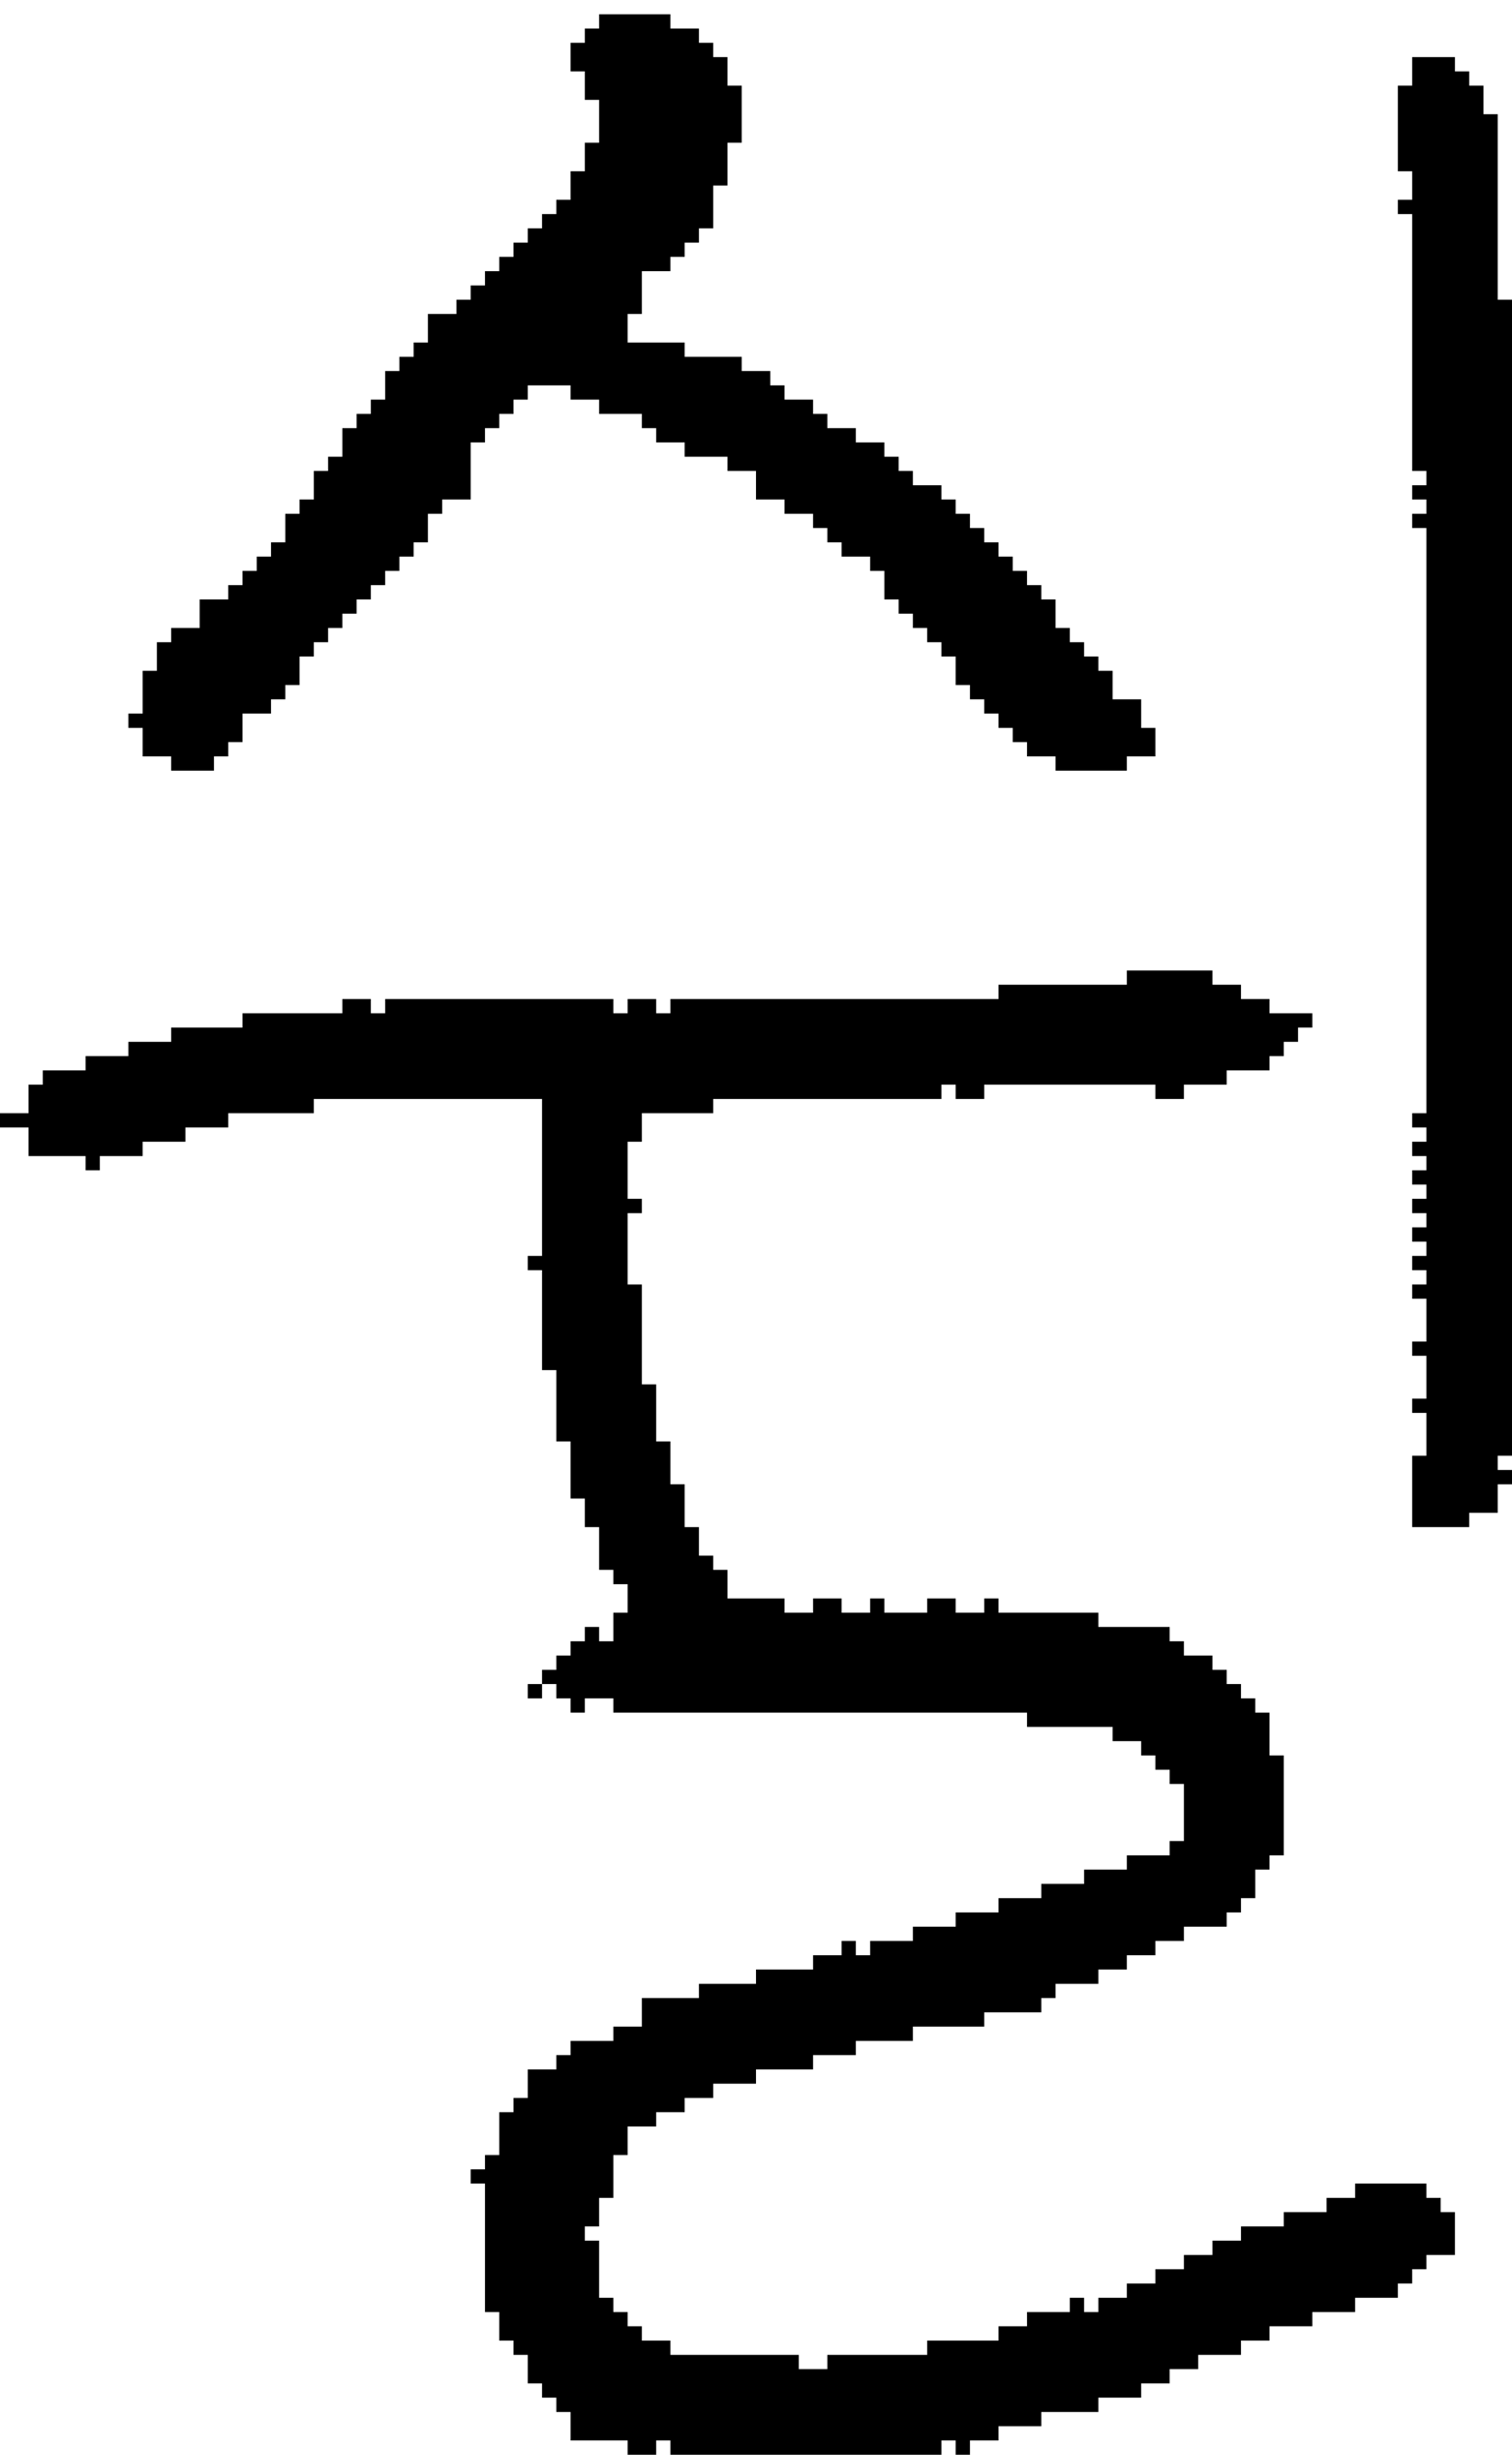 <?xml version="1.0" encoding="UTF-8" standalone="no"?>
<!DOCTYPE svg PUBLIC "-//W3C//DTD SVG 1.1//EN" 
  "http://www.w3.org/Graphics/SVG/1.1/DTD/svg11.dtd">
<svg width="106" height="172"
     xmlns="http://www.w3.org/2000/svg" version="1.1">
 <path d="  M 88,133  L 88,131  L 89,131  L 89,130  L 90,130  L 90,123  L 89,123  L 89,120  L 88,120  L 88,119  L 87,119  L 87,118  L 86,118  L 86,117  L 85,117  L 85,116  L 83,116  L 83,115  L 82,115  L 82,114  L 77,114  L 77,113  L 70,113  L 70,112  L 69,112  L 69,113  L 67,113  L 67,112  L 65,112  L 65,113  L 62,113  L 62,112  L 61,112  L 61,113  L 59,113  L 59,112  L 57,112  L 57,113  L 55,113  L 55,112  L 51,112  L 51,110  L 50,110  L 50,109  L 49,109  L 49,107  L 48,107  L 48,104  L 47,104  L 47,101  L 46,101  L 46,97  L 45,97  L 45,90  L 44,90  L 44,85  L 45,85  L 45,84  L 44,84  L 44,80  L 45,80  L 45,78  L 50,78  L 50,77  L 66,77  L 66,76  L 67,76  L 67,77  L 69,77  L 69,76  L 81,76  L 81,77  L 83,77  L 83,76  L 86,76  L 86,75  L 89,75  L 89,74  L 90,74  L 90,73  L 91,73  L 91,72  L 92,72  L 92,71  L 89,71  L 89,70  L 87,70  L 87,69  L 85,69  L 85,68  L 79,68  L 79,69  L 70,69  L 70,70  L 47,70  L 47,71  L 46,71  L 46,70  L 44,70  L 44,71  L 43,71  L 43,70  L 27,70  L 27,71  L 26,71  L 26,70  L 24,70  L 24,71  L 17,71  L 17,72  L 12,72  L 12,73  L 9,73  L 9,74  L 6,74  L 6,75  L 3,75  L 3,76  L 2,76  L 2,78  L 0,78  L 0,79  L 2,79  L 2,81  L 6,81  L 6,82  L 7,82  L 7,81  L 10,81  L 10,80  L 13,80  L 13,79  L 16,79  L 16,78  L 22,78  L 22,77  L 38,77  L 38,88  L 37,88  L 37,89  L 38,89  L 38,96  L 39,96  L 39,101  L 40,101  L 40,105  L 41,105  L 41,107  L 42,107  L 42,110  L 43,110  L 43,111  L 44,111  L 44,113  L 43,113  L 43,115  L 42,115  L 42,114  L 41,114  L 41,115  L 40,115  L 40,116  L 39,116  L 39,117  L 38,117  L 38,118  L 39,118  L 39,119  L 40,119  L 40,120  L 41,120  L 41,119  L 43,119  L 43,120  L 72,120  L 72,121  L 78,121  L 78,122  L 80,122  L 80,123  L 81,123  L 81,124  L 82,124  L 82,125  L 83,125  L 83,129  L 82,129  L 82,130  L 79,130  L 79,131  L 76,131  L 76,132  L 73,132  L 73,133  L 70,133  L 70,134  L 67,134  L 67,135  L 64,135  L 64,136  L 61,136  L 61,137  L 60,137  L 60,136  L 59,136  L 59,137  L 57,137  L 57,138  L 53,138  L 53,139  L 49,139  L 49,140  L 45,140  L 45,142  L 43,142  L 43,143  L 40,143  L 40,144  L 39,144  L 39,145  L 37,145  L 37,147  L 36,147  L 36,148  L 35,148  L 35,151  L 34,151  L 34,152  L 33,152  L 33,153  L 34,153  L 34,162  L 35,162  L 35,164  L 36,164  L 36,165  L 37,165  L 37,167  L 38,167  L 38,168  L 39,168  L 39,169  L 40,169  L 40,171  L 44,171  L 44,172  L 46,172  L 46,171  L 47,171  L 47,172  L 66,172  L 66,171  L 67,171  L 67,172  L 68,172  L 68,171  L 70,171  L 70,170  L 73,170  L 73,169  L 77,169  L 77,168  L 80,168  L 80,167  L 82,167  L 82,166  L 84,166  L 84,165  L 87,165  L 87,164  L 89,164  L 89,163  L 92,163  L 92,162  L 95,162  L 95,161  L 98,161  L 98,160  L 99,160  L 99,159  L 100,159  L 100,158  L 102,158  L 102,155  L 101,155  L 101,154  L 100,154  L 100,153  L 95,153  L 95,154  L 93,154  L 93,155  L 90,155  L 90,156  L 87,156  L 87,157  L 85,157  L 85,158  L 83,158  L 83,159  L 81,159  L 81,160  L 79,160  L 79,161  L 77,161  L 77,162  L 76,162  L 76,161  L 75,161  L 75,162  L 72,162  L 72,163  L 70,163  L 70,164  L 65,164  L 65,165  L 58,165  L 58,166  L 56,166  L 56,165  L 47,165  L 47,164  L 45,164  L 45,163  L 44,163  L 44,162  L 43,162  L 43,161  L 42,161  L 42,157  L 41,157  L 41,156  L 42,156  L 42,154  L 43,154  L 43,151  L 44,151  L 44,149  L 46,149  L 46,148  L 48,148  L 48,147  L 50,147  L 50,146  L 53,146  L 53,145  L 57,145  L 57,144  L 60,144  L 60,143  L 64,143  L 64,142  L 69,142  L 69,141  L 73,141  L 73,140  L 74,140  L 74,139  L 77,139  L 77,138  L 79,138  L 79,137  L 81,137  L 81,136  L 83,136  L 83,135  L 86,135  L 86,134  L 87,134  L 87,133  Z  " style="fill:rgb(0, 0, 0); fill-opacity:1.000; stroke:none;" />
 <path d="  M 12,54  L 15,54  L 15,53  L 16,53  L 16,52  L 17,52  L 17,50  L 19,50  L 19,49  L 20,49  L 20,48  L 21,48  L 21,46  L 22,46  L 22,45  L 23,45  L 23,44  L 24,44  L 24,43  L 25,43  L 25,42  L 26,42  L 26,41  L 27,41  L 27,40  L 28,40  L 28,39  L 29,39  L 29,38  L 30,38  L 30,36  L 31,36  L 31,35  L 33,35  L 33,31  L 34,31  L 34,30  L 35,30  L 35,29  L 36,29  L 36,28  L 37,28  L 37,27  L 40,27  L 40,28  L 42,28  L 42,29  L 45,29  L 45,30  L 46,30  L 46,31  L 48,31  L 48,32  L 51,32  L 51,33  L 53,33  L 53,35  L 55,35  L 55,36  L 57,36  L 57,37  L 58,37  L 58,38  L 59,38  L 59,39  L 61,39  L 61,40  L 62,40  L 62,42  L 63,42  L 63,43  L 64,43  L 64,44  L 65,44  L 65,45  L 66,45  L 66,46  L 67,46  L 67,48  L 68,48  L 68,49  L 69,49  L 69,50  L 70,50  L 70,51  L 71,51  L 71,52  L 72,52  L 72,53  L 74,53  L 74,54  L 79,54  L 79,53  L 81,53  L 81,51  L 80,51  L 80,49  L 78,49  L 78,47  L 77,47  L 77,46  L 76,46  L 76,45  L 75,45  L 75,44  L 74,44  L 74,42  L 73,42  L 73,41  L 72,41  L 72,40  L 71,40  L 71,39  L 70,39  L 70,38  L 69,38  L 69,37  L 68,37  L 68,36  L 67,36  L 67,35  L 66,35  L 66,34  L 64,34  L 64,33  L 63,33  L 63,32  L 62,32  L 62,31  L 60,31  L 60,30  L 58,30  L 58,29  L 57,29  L 57,28  L 55,28  L 55,27  L 54,27  L 54,26  L 52,26  L 52,25  L 48,25  L 48,24  L 44,24  L 44,22  L 45,22  L 45,19  L 47,19  L 47,18  L 48,18  L 48,17  L 49,17  L 49,16  L 50,16  L 50,13  L 51,13  L 51,10  L 52,10  L 52,6  L 51,6  L 51,4  L 50,4  L 50,3  L 49,3  L 49,2  L 47,2  L 47,1  L 42,1  L 42,2  L 41,2  L 41,3  L 40,3  L 40,5  L 41,5  L 41,7  L 42,7  L 42,10  L 41,10  L 41,12  L 40,12  L 40,14  L 39,14  L 39,15  L 38,15  L 38,16  L 37,16  L 37,17  L 36,17  L 36,18  L 35,18  L 35,19  L 34,19  L 34,20  L 33,20  L 33,21  L 32,21  L 32,22  L 30,22  L 30,24  L 29,24  L 29,25  L 28,25  L 28,26  L 27,26  L 27,28  L 26,28  L 26,29  L 25,29  L 25,30  L 24,30  L 24,32  L 23,32  L 23,33  L 22,33  L 22,35  L 21,35  L 21,36  L 20,36  L 20,38  L 19,38  L 19,39  L 18,39  L 18,40  L 17,40  L 17,41  L 16,41  L 16,42  L 14,42  L 14,44  L 12,44  L 12,45  L 11,45  L 11,47  L 10,47  L 10,50  L 9,50  L 9,51  L 10,51  L 10,53  L 12,53  Z  " style="fill:rgb(0, 0, 0); fill-opacity:1.000; stroke:none;" />
 <path d="  M 37,118  L 37,119  L 38,119  L 38,118  Z  " style="fill:rgb(0, 0, 0); fill-opacity:1.000; stroke:none;" />
 <path d="  M 103,107  L 103,106  L 105,106  L 105,104  L 106,104  L 106,103  L 105,103  L 105,102  L 106,102  L 106,21  L 105,21  L 105,8  L 104,8  L 104,6  L 103,6  L 103,5  L 102,5  L 102,4  L 99,4  L 99,6  L 98,6  L 98,12  L 99,12  L 99,14  L 98,14  L 98,15  L 99,15  L 99,33  L 100,33  L 100,34  L 99,34  L 99,35  L 100,35  L 100,36  L 99,36  L 99,37  L 100,37  L 100,78  L 99,78  L 99,79  L 100,79  L 100,80  L 99,80  L 99,81  L 100,81  L 100,82  L 99,82  L 99,83  L 100,83  L 100,84  L 99,84  L 99,85  L 100,85  L 100,86  L 99,86  L 99,87  L 100,87  L 100,88  L 99,88  L 99,89  L 100,89  L 100,90  L 99,90  L 99,91  L 100,91  L 100,94  L 99,94  L 99,95  L 100,95  L 100,98  L 99,98  L 99,99  L 100,99  L 100,102  L 99,102  L 99,107  Z  " style="fill:rgb(0, 0, 0); fill-opacity:1.000; stroke:none;" />
</svg>
